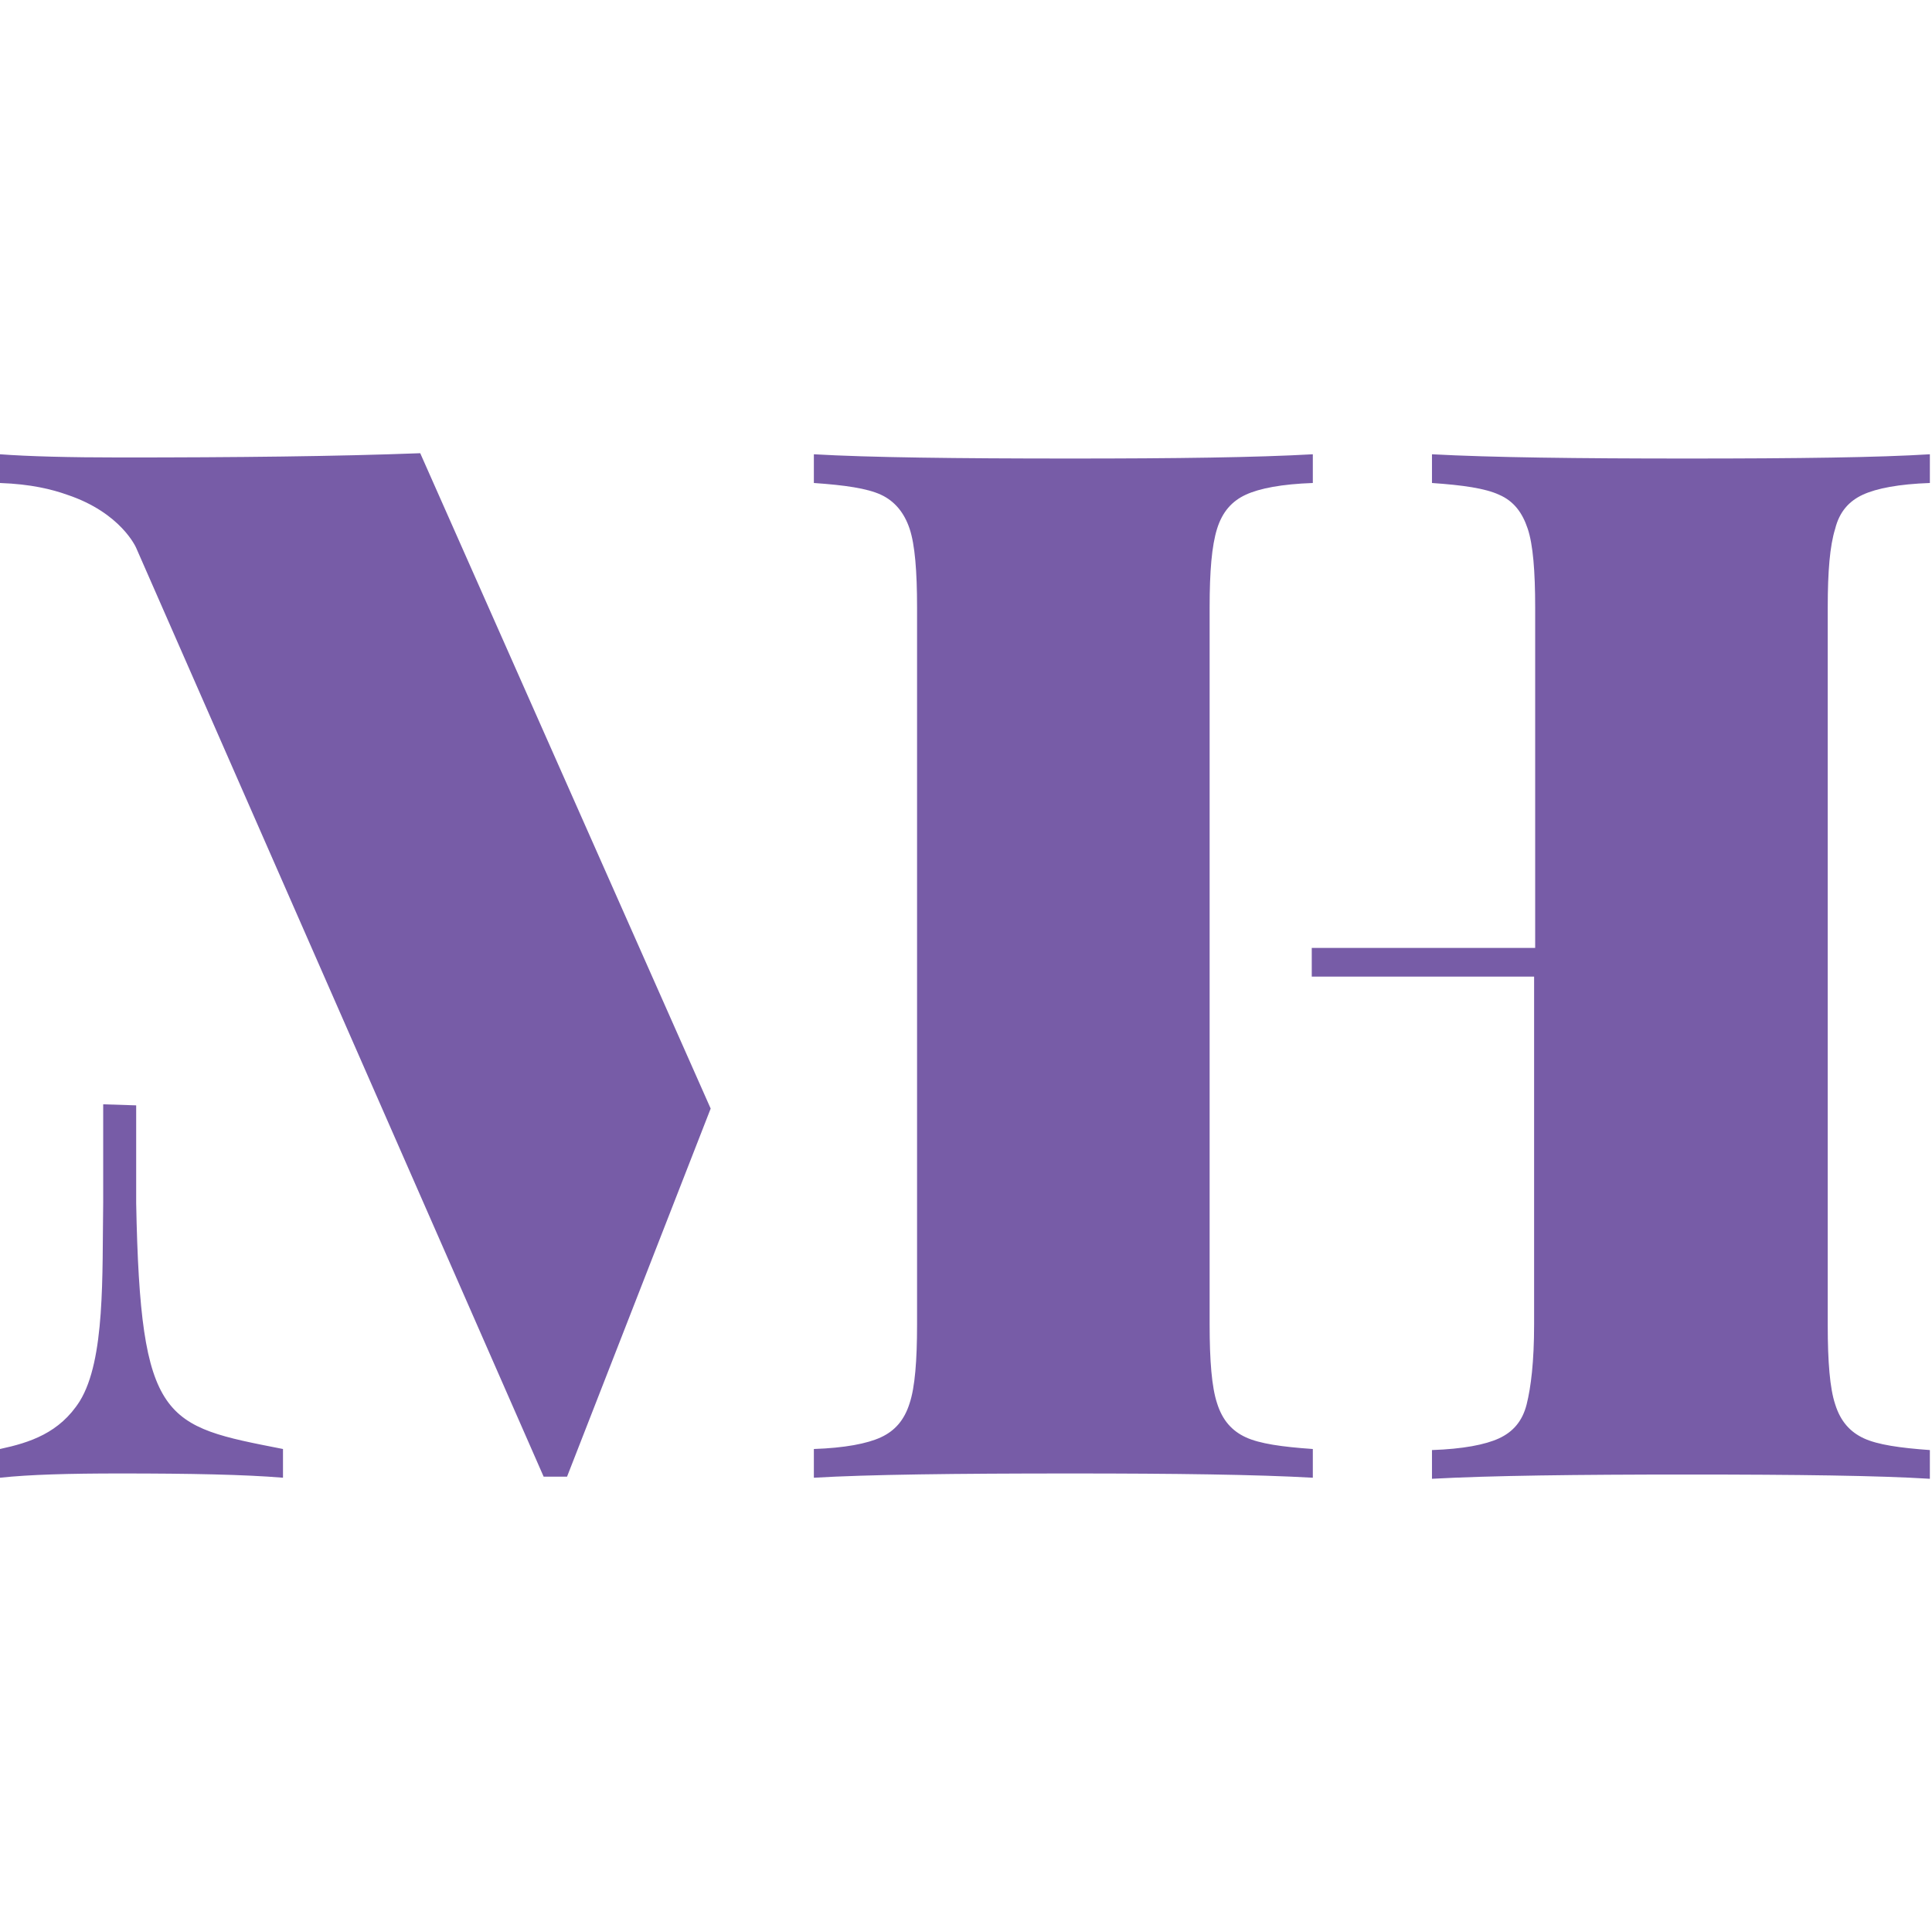 <?xml version="1.0" encoding="utf-8"?>
<!-- Generator: Adobe Illustrator 19.1.0, SVG Export Plug-In . SVG Version: 6.00 Build 0)  -->
<svg version="1.1" id="Layer_1" xmlns="http://www.w3.org/2000/svg" xmlns:xlink="http://www.w3.org/1999/xlink" x="0px" y="0px"
	 viewBox="0 0 181.6 181.6" style="enable-background:new 0 0 181.6 181.6;" xml:space="preserve">
<style type="text/css">
	.st0{fill:#775CA7;}
</style>
<path class="st0" d="M12.8,103.9c0,0.2,0,9,0,9.2c0.4,20.7,2.6,20.9,13.8,23.1v2.7c-3.6-0.3-8.7-0.4-15.3-0.4
	c-4.8,0-8.5,0.1-11.3,0.4v-2.7c2.8-0.6,5.6-1.5,7.5-4.5c2.4-3.9,2.1-11.8,2.2-18.7c0-0.2,0-9,0-9.2L12.8,103.9z M11.3,110.5
	 M11,110.5 M66.8,104.2l-13.5,34.6h-2.2L12.8,51.5c0,0-1.4-3.3-6.5-5C4.9,46,2.9,45.5,0,45.4v-2.7C2.7,42.9,6.5,43,11.3,43
	c10.9,0,20.3-0.1,28.2-0.4L66.8,104.2z M67,103.9 M65.1,100.4 M113.7,124.5c0,3.4,0.2,5.9,0.7,7.4c0.5,1.6,1.4,2.6,2.7,3.2
	c1.3,0.6,3.4,0.9,6.3,1.1v2.7c-5.3-0.3-12.9-0.4-22.7-0.4c-11,0-19.1,0.1-24.2,0.4v-2.7c2.9-0.1,5-0.5,6.3-1.1
	c1.3-0.6,2.2-1.6,2.7-3.2c0.5-1.5,0.7-4,0.7-7.4V57.1c0-3.4-0.2-5.9-0.7-7.4c-0.5-1.5-1.4-2.6-2.7-3.2c-1.3-0.6-3.4-0.9-6.3-1.1
	v-2.7c5.2,0.3,13.3,0.4,24.2,0.4c9.8,0,17.4-0.1,22.7-0.4v2.7c-2.9,0.1-5,0.5-6.3,1.1c-1.3,0.6-2.2,1.6-2.7,3.2
	c-0.5,1.6-0.7,4-0.7,7.4V124.5z M123.4,89.1h20.9V57.1c0-3.4-0.2-5.9-0.7-7.4c-0.5-1.5-1.3-2.6-2.7-3.2c-1.3-0.6-3.4-0.9-6.3-1.1
	v-2.7c5.6,0.3,13.6,0.4,24,0.4c10.4,0,18-0.1,22.8-0.4v2.7c-2.9,0.1-5,0.5-6.3,1.1c-1.3,0.6-2.2,1.6-2.6,3.2c-0.5,1.6-0.7,4-0.7,7.4
	v67.5c0,3.4,0.2,5.9,0.7,7.4c0.5,1.6,1.4,2.6,2.7,3.2c1.3,0.6,3.4,0.9,6.2,1.1v2.7c-4.8-0.3-12.4-0.4-22.8-0.4
	c-10.4,0-18.5,0.1-24,0.4v-2.7c2.9-0.1,5-0.5,6.3-1.1c1.3-0.6,2.2-1.6,2.6-3.2s0.7-4,0.7-7.5V91.8h-20.9V89.1z"/>
</svg>
